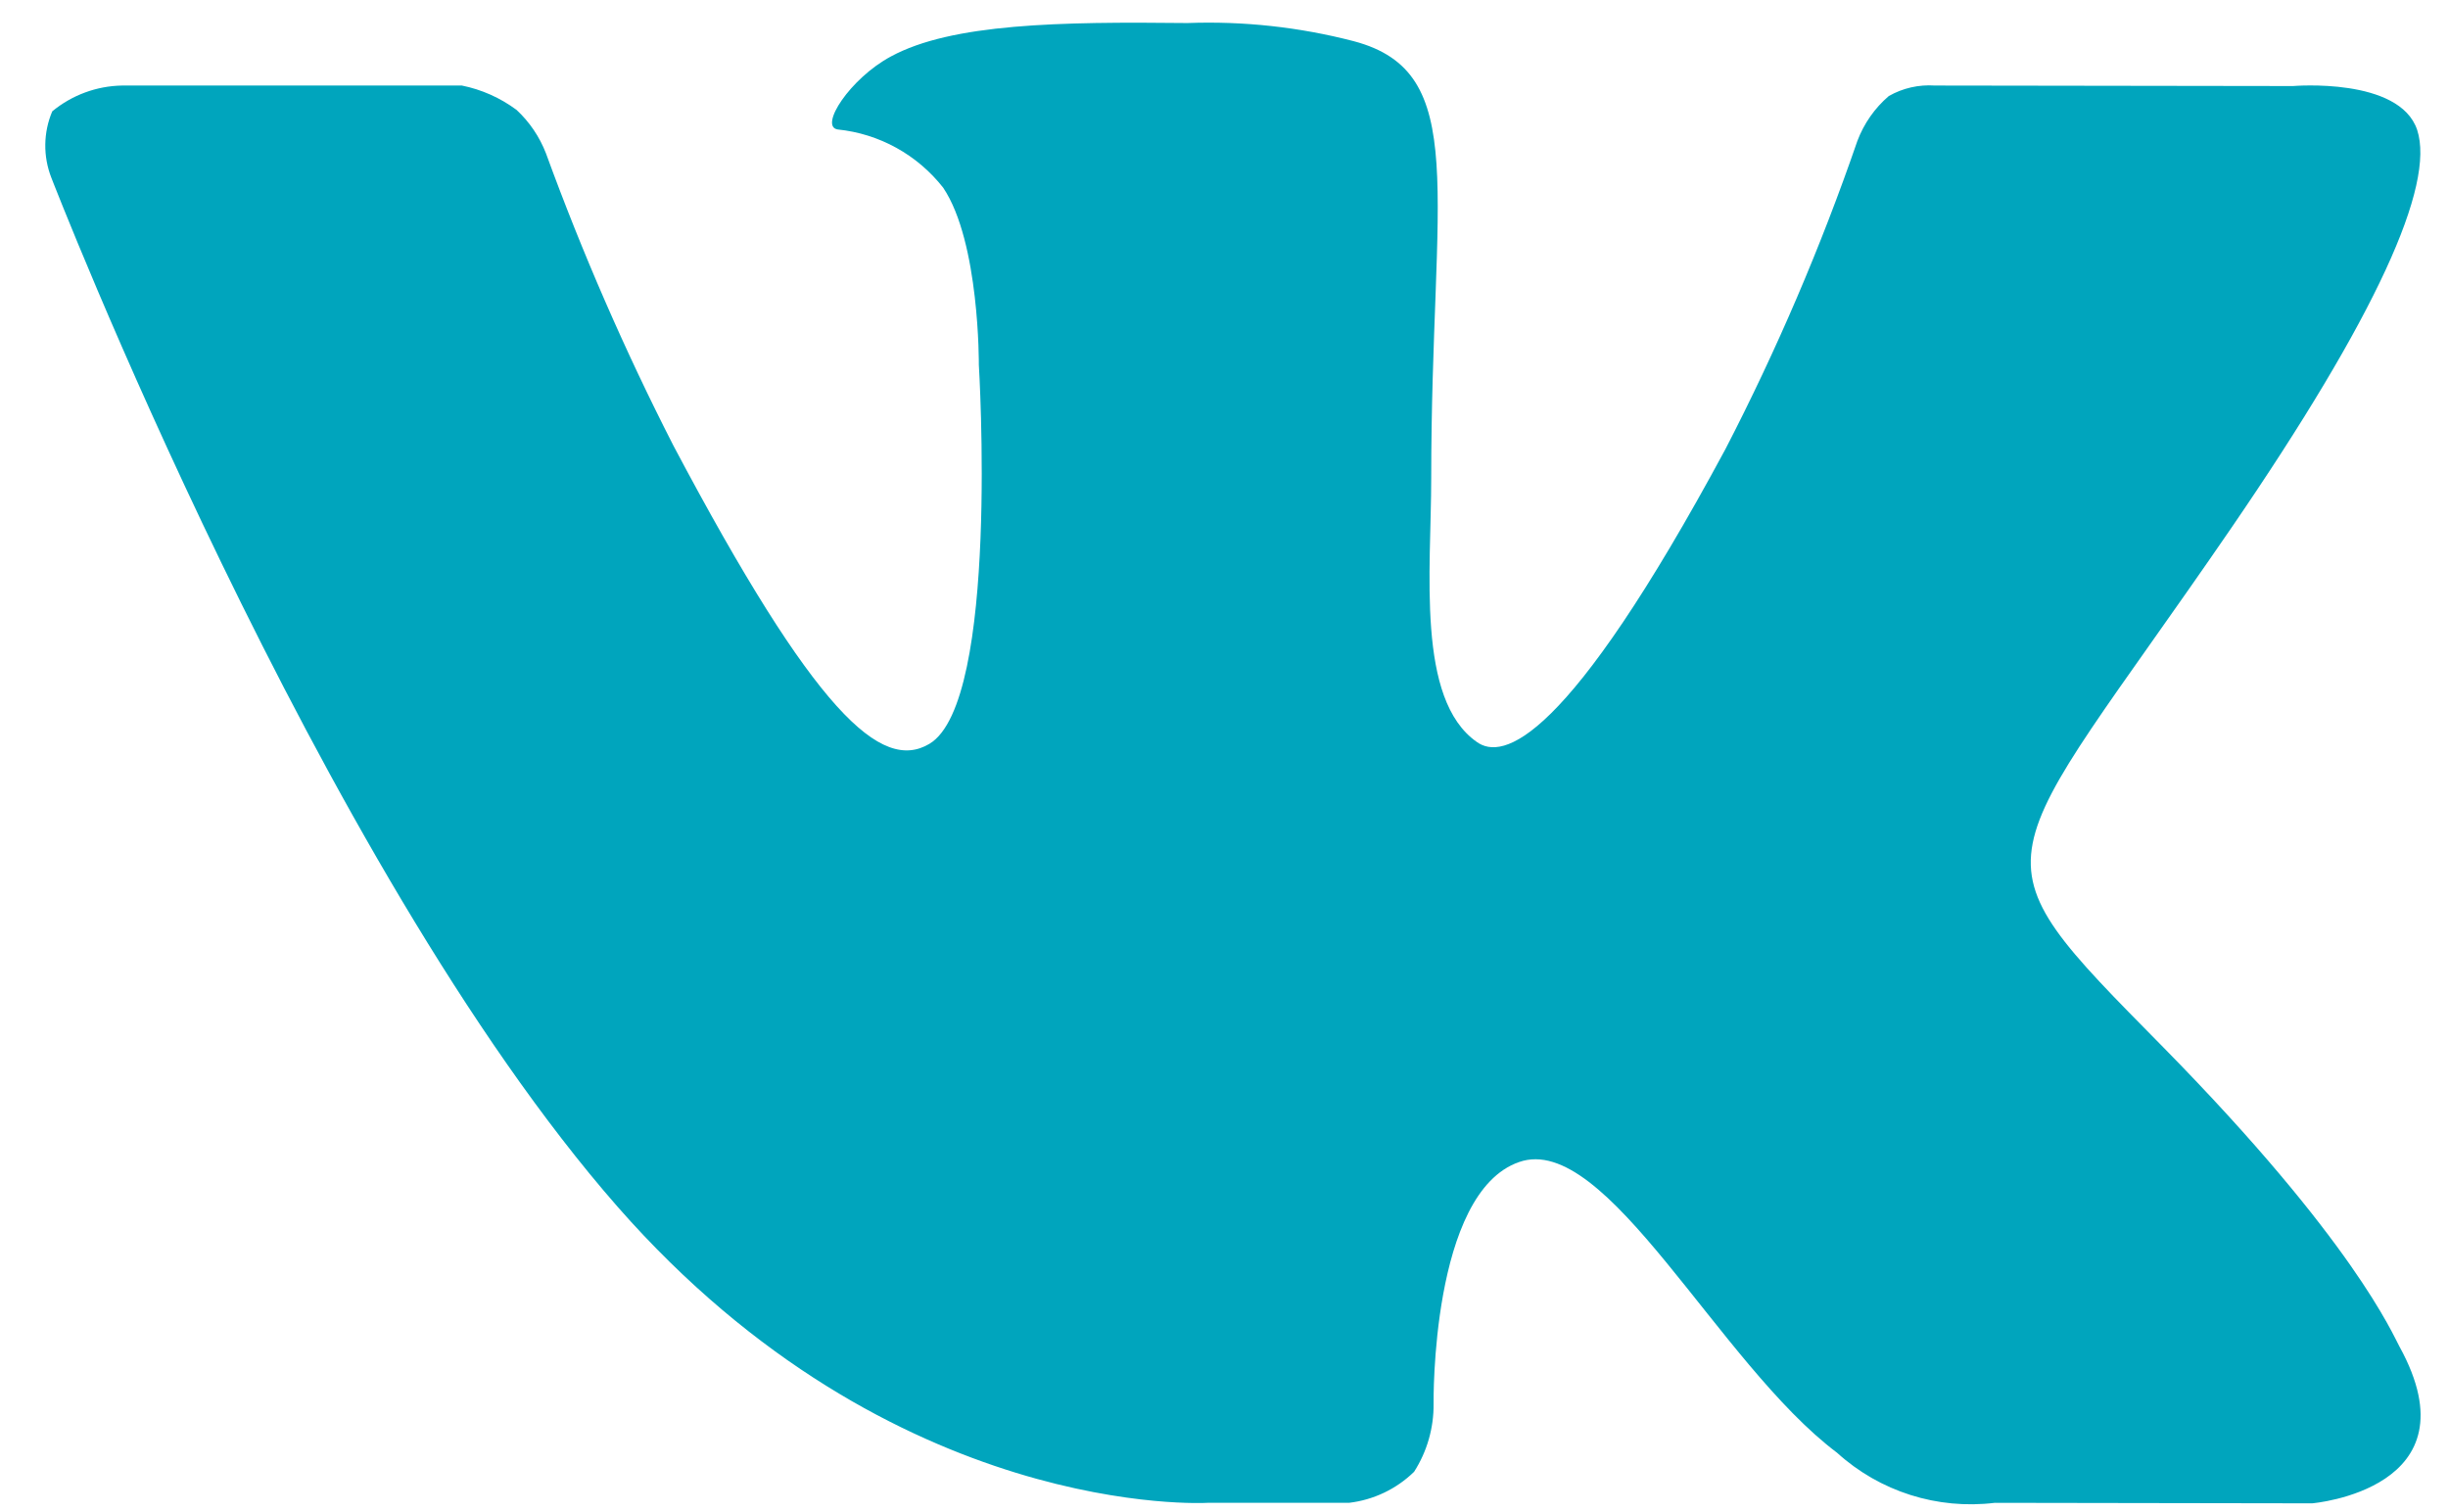 <svg width="34" height="21" viewBox="0 0 34 21" fill="none" xmlns="http://www.w3.org/2000/svg">
<path fill-rule="evenodd" clip-rule="evenodd" d="M16.769 20.871H18.736C19.076 20.831 19.394 20.68 19.64 20.44C19.821 20.158 19.915 19.828 19.911 19.492C19.911 19.492 19.871 16.562 21.099 16.138C22.313 15.713 23.864 18.935 25.514 20.175C26.109 20.715 26.908 20.968 27.705 20.871L32.113 20.878C32.113 20.878 34.416 20.685 33.327 18.703C33.235 18.537 32.687 17.231 30.047 14.546C27.282 11.742 27.658 12.193 30.985 7.34C33.011 4.384 33.822 2.574 33.572 1.805C33.327 1.069 31.849 1.195 31.849 1.195L26.873 1.188C26.65 1.173 26.427 1.223 26.233 1.334C26.038 1.501 25.888 1.716 25.797 1.957C25.29 3.428 24.677 4.859 23.963 6.24C21.752 10.343 20.868 10.562 20.511 10.304C19.666 9.714 19.878 7.917 19.878 6.644C19.878 2.667 20.432 1.003 18.802 0.572C18.048 0.376 17.27 0.291 16.492 0.32C14.717 0.3 13.219 0.326 12.374 0.784C11.806 1.089 11.371 1.758 11.635 1.798C12.212 1.857 12.741 2.149 13.1 2.607C13.608 3.363 13.595 5.066 13.595 5.066C13.595 5.066 13.885 9.747 12.909 10.33C12.242 10.728 11.325 9.913 9.352 6.187C8.68 4.872 8.089 3.517 7.583 2.13C7.494 1.9 7.354 1.693 7.174 1.526C6.949 1.359 6.689 1.243 6.415 1.188H1.696C1.342 1.194 1 1.32 0.726 1.546C0.601 1.84 0.597 2.171 0.713 2.468C0.713 2.468 4.402 11.994 8.579 16.761C12.414 21.13 16.769 20.871 16.769 20.871Z" fill="#00A5BD"/>
</svg>
